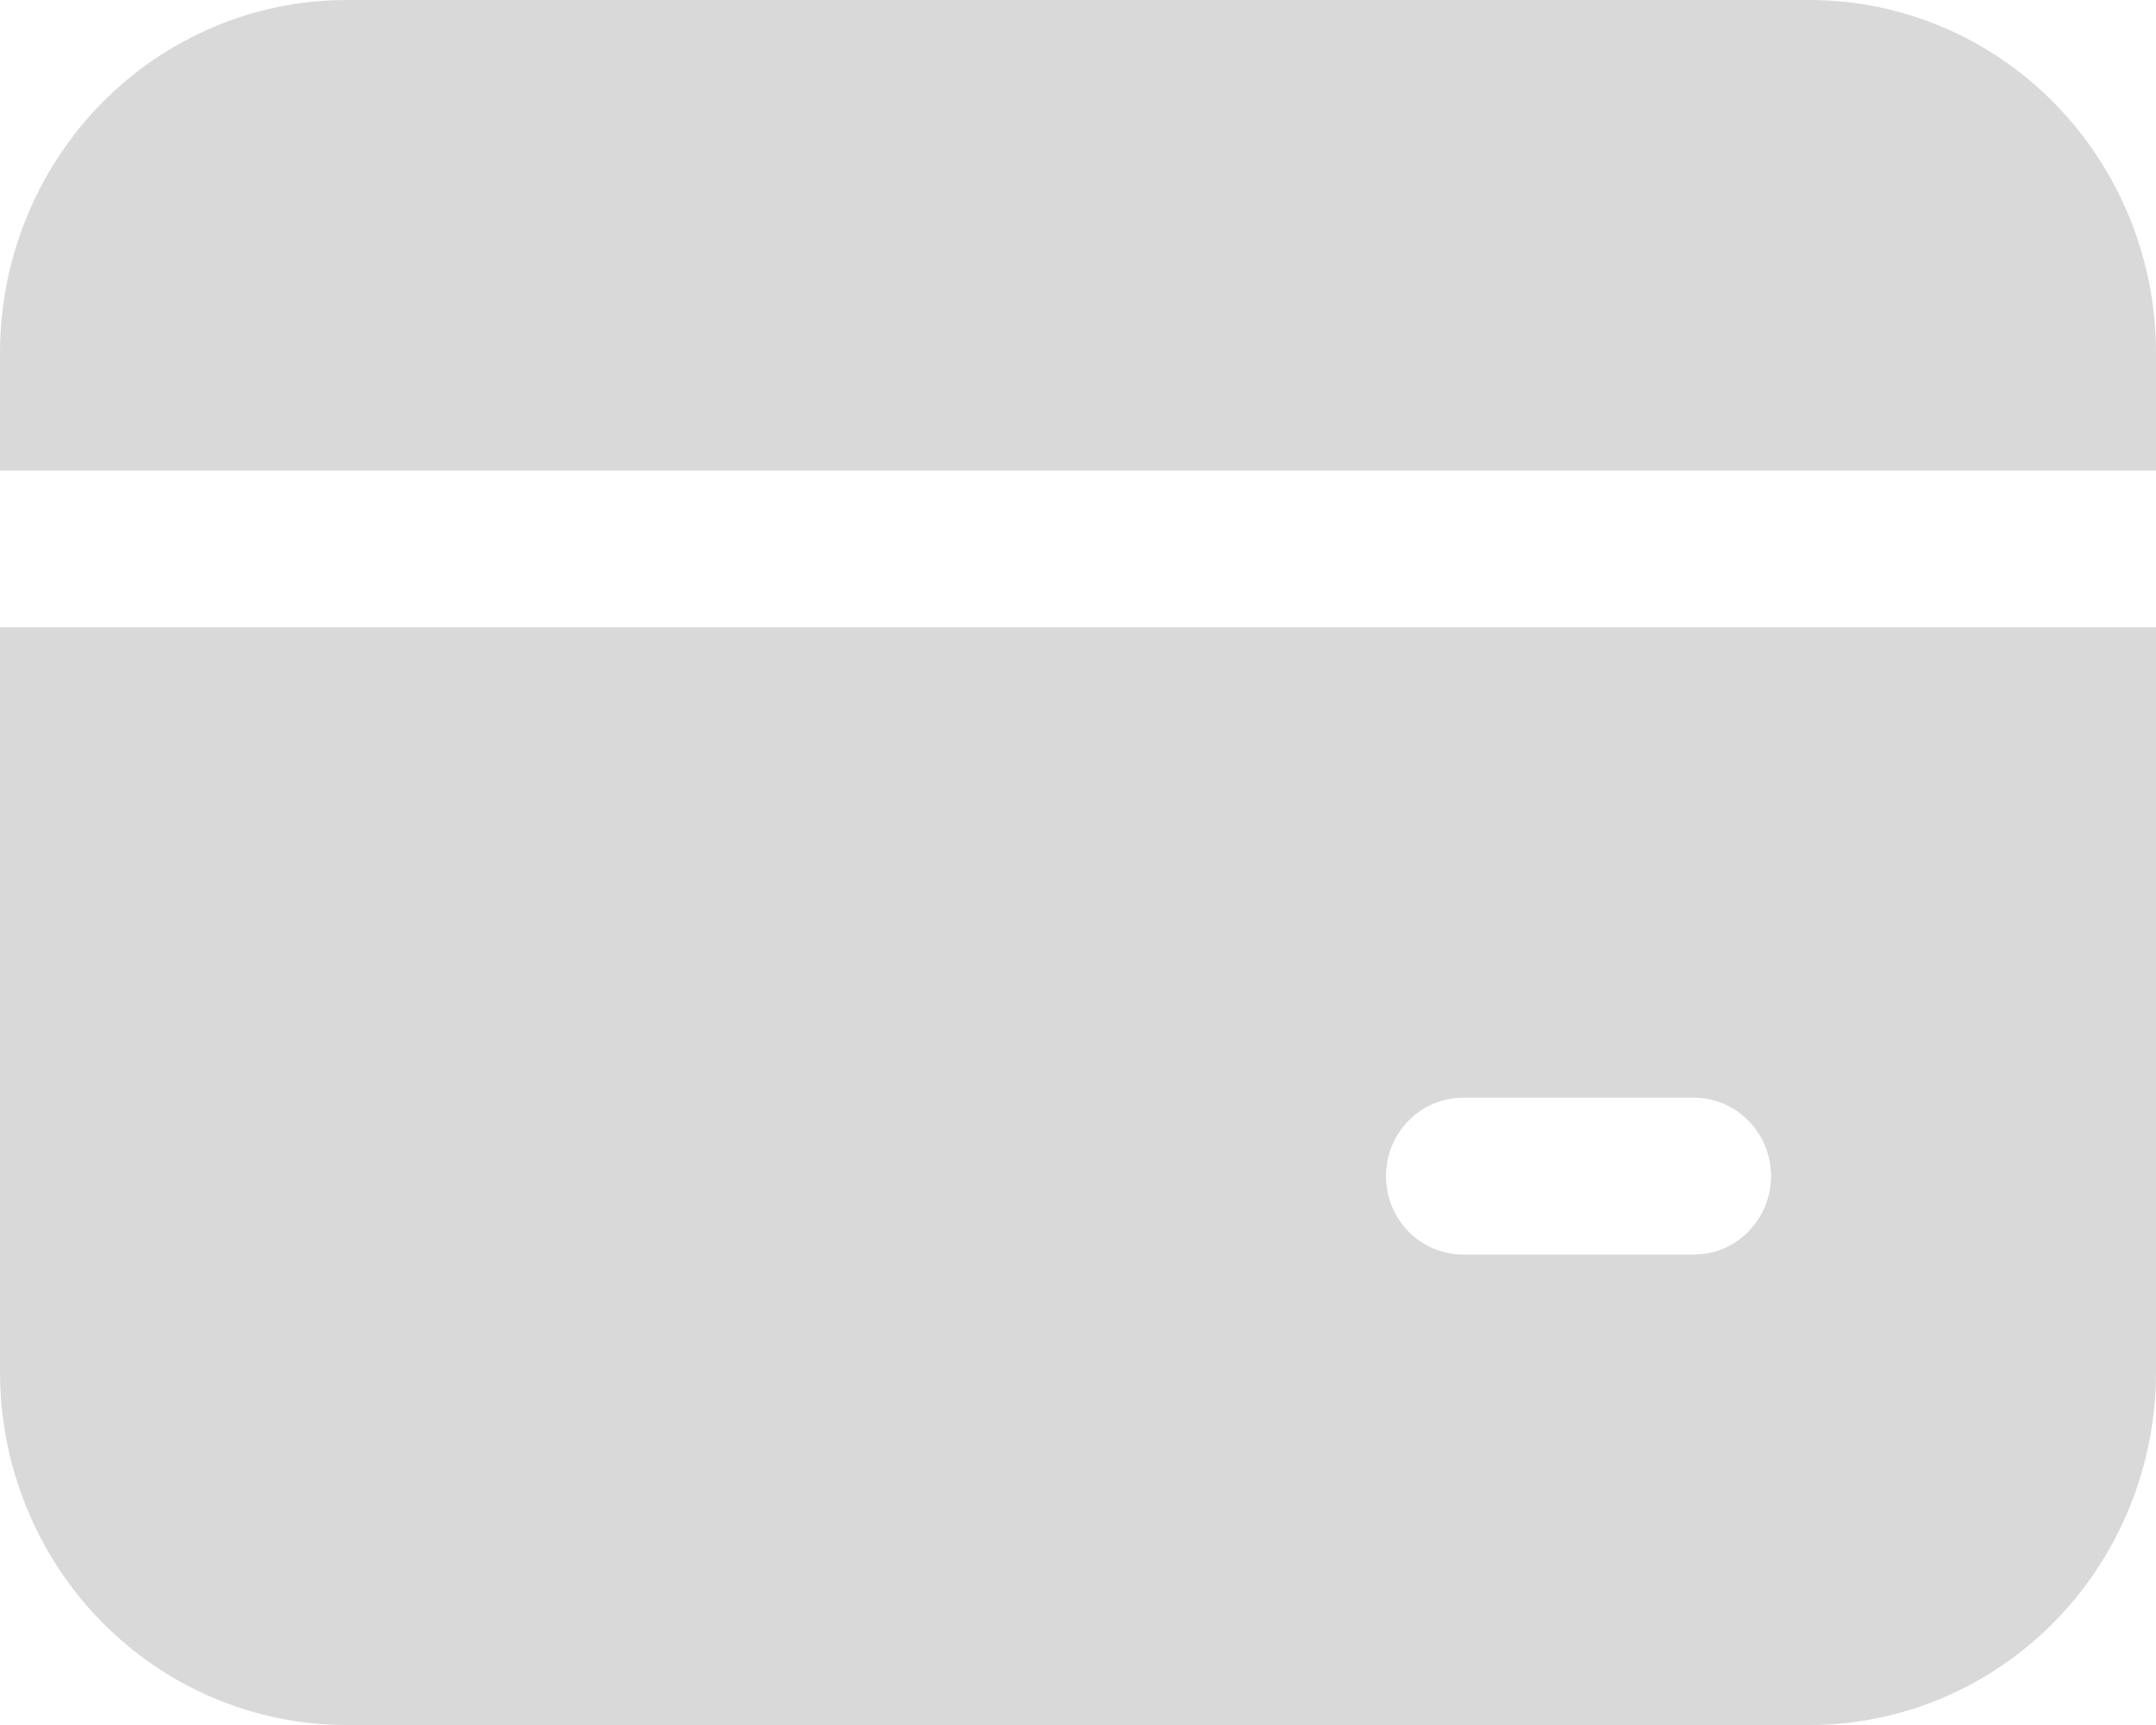 <svg width="20" height="16" viewBox="0 0 20 16" fill="none" xmlns="http://www.w3.org/2000/svg">
<path d="M3.214 0C2.362 0 1.544 0.345 0.941 0.959C0.339 1.572 0 2.405 0 3.273V4.364H20V3.273C20 2.405 19.661 1.572 19.059 0.959C18.456 0.345 17.638 0 16.786 0H3.214ZM0 12.727V5.818H20V12.727C20 13.595 19.661 14.428 19.059 15.041C18.456 15.655 17.638 16 16.786 16H3.214C2.362 16 1.544 15.655 0.941 15.041C0.339 14.428 0 13.595 0 12.727ZM13.571 10.182C13.382 10.182 13.2 10.258 13.066 10.395C12.932 10.531 12.857 10.716 12.857 10.909C12.857 11.102 12.932 11.287 13.066 11.423C13.2 11.56 13.382 11.636 13.571 11.636H15.714C15.904 11.636 16.085 11.56 16.219 11.423C16.353 11.287 16.429 11.102 16.429 10.909C16.429 10.716 16.353 10.531 16.219 10.395C16.085 10.258 15.904 10.182 15.714 10.182H13.571Z" fill="#D9D9D9"/>
</svg>
